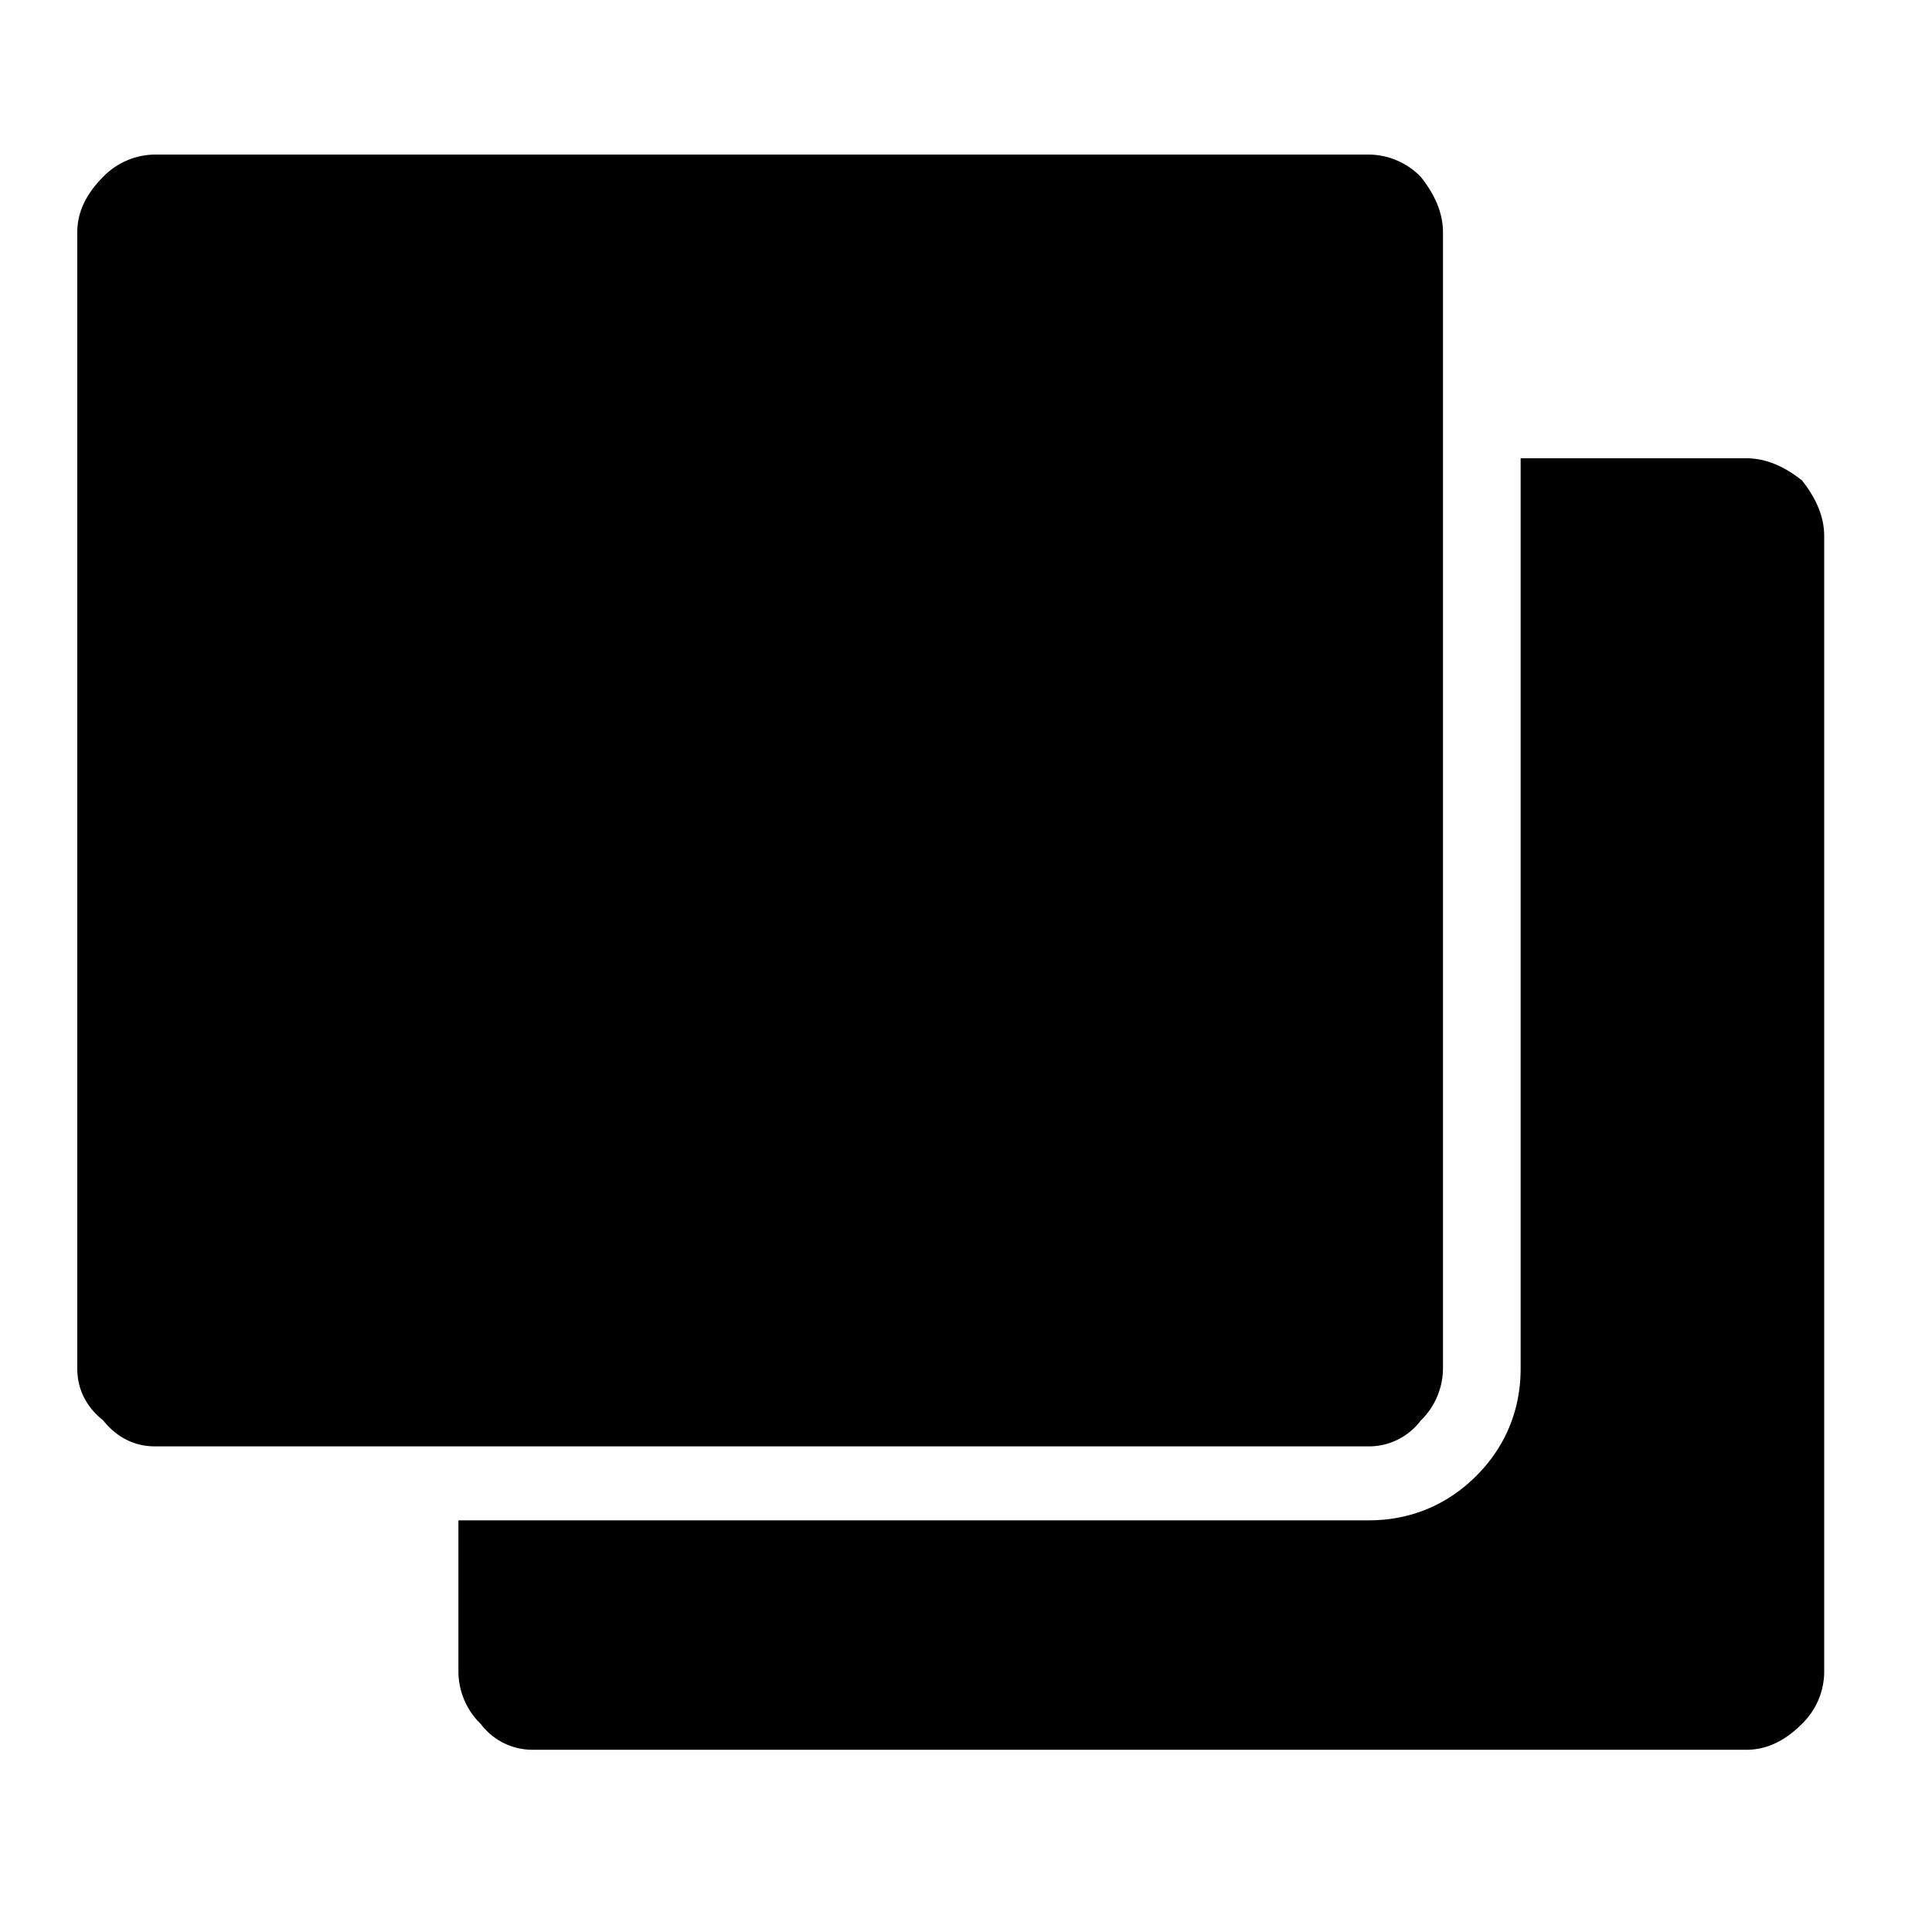 <svg xmlns="http://www.w3.org/2000/svg" viewBox="0 0 25 25"><path d="M23.605 6.934v14.703a.943.943 0 0 1-.288.67c-.239.24-.479.335-.719.335H6.89a.837.837 0 0 1-.67-.335.946.946 0 0 1-.288-.67v-1.964h11.781c.527 0 1.006-.191 1.39-.575.383-.383.574-.861.574-1.389V5.93h2.921c.24 0 .48.095.72.287.19.239.287.479.287.718Zm-4.933 10.775V3.006c0-.239-.096-.479-.288-.718a.946.946 0 0 0-.67-.288H2.005a.946.946 0 0 0-.67.288c-.239.24-.335.478-.335.718V17.71c0 .24.096.48.335.67.192.24.431.336.67.336h15.71a.839.839 0 0 0 .67-.335.946.946 0 0 0 .287-.67Z"></path></svg>